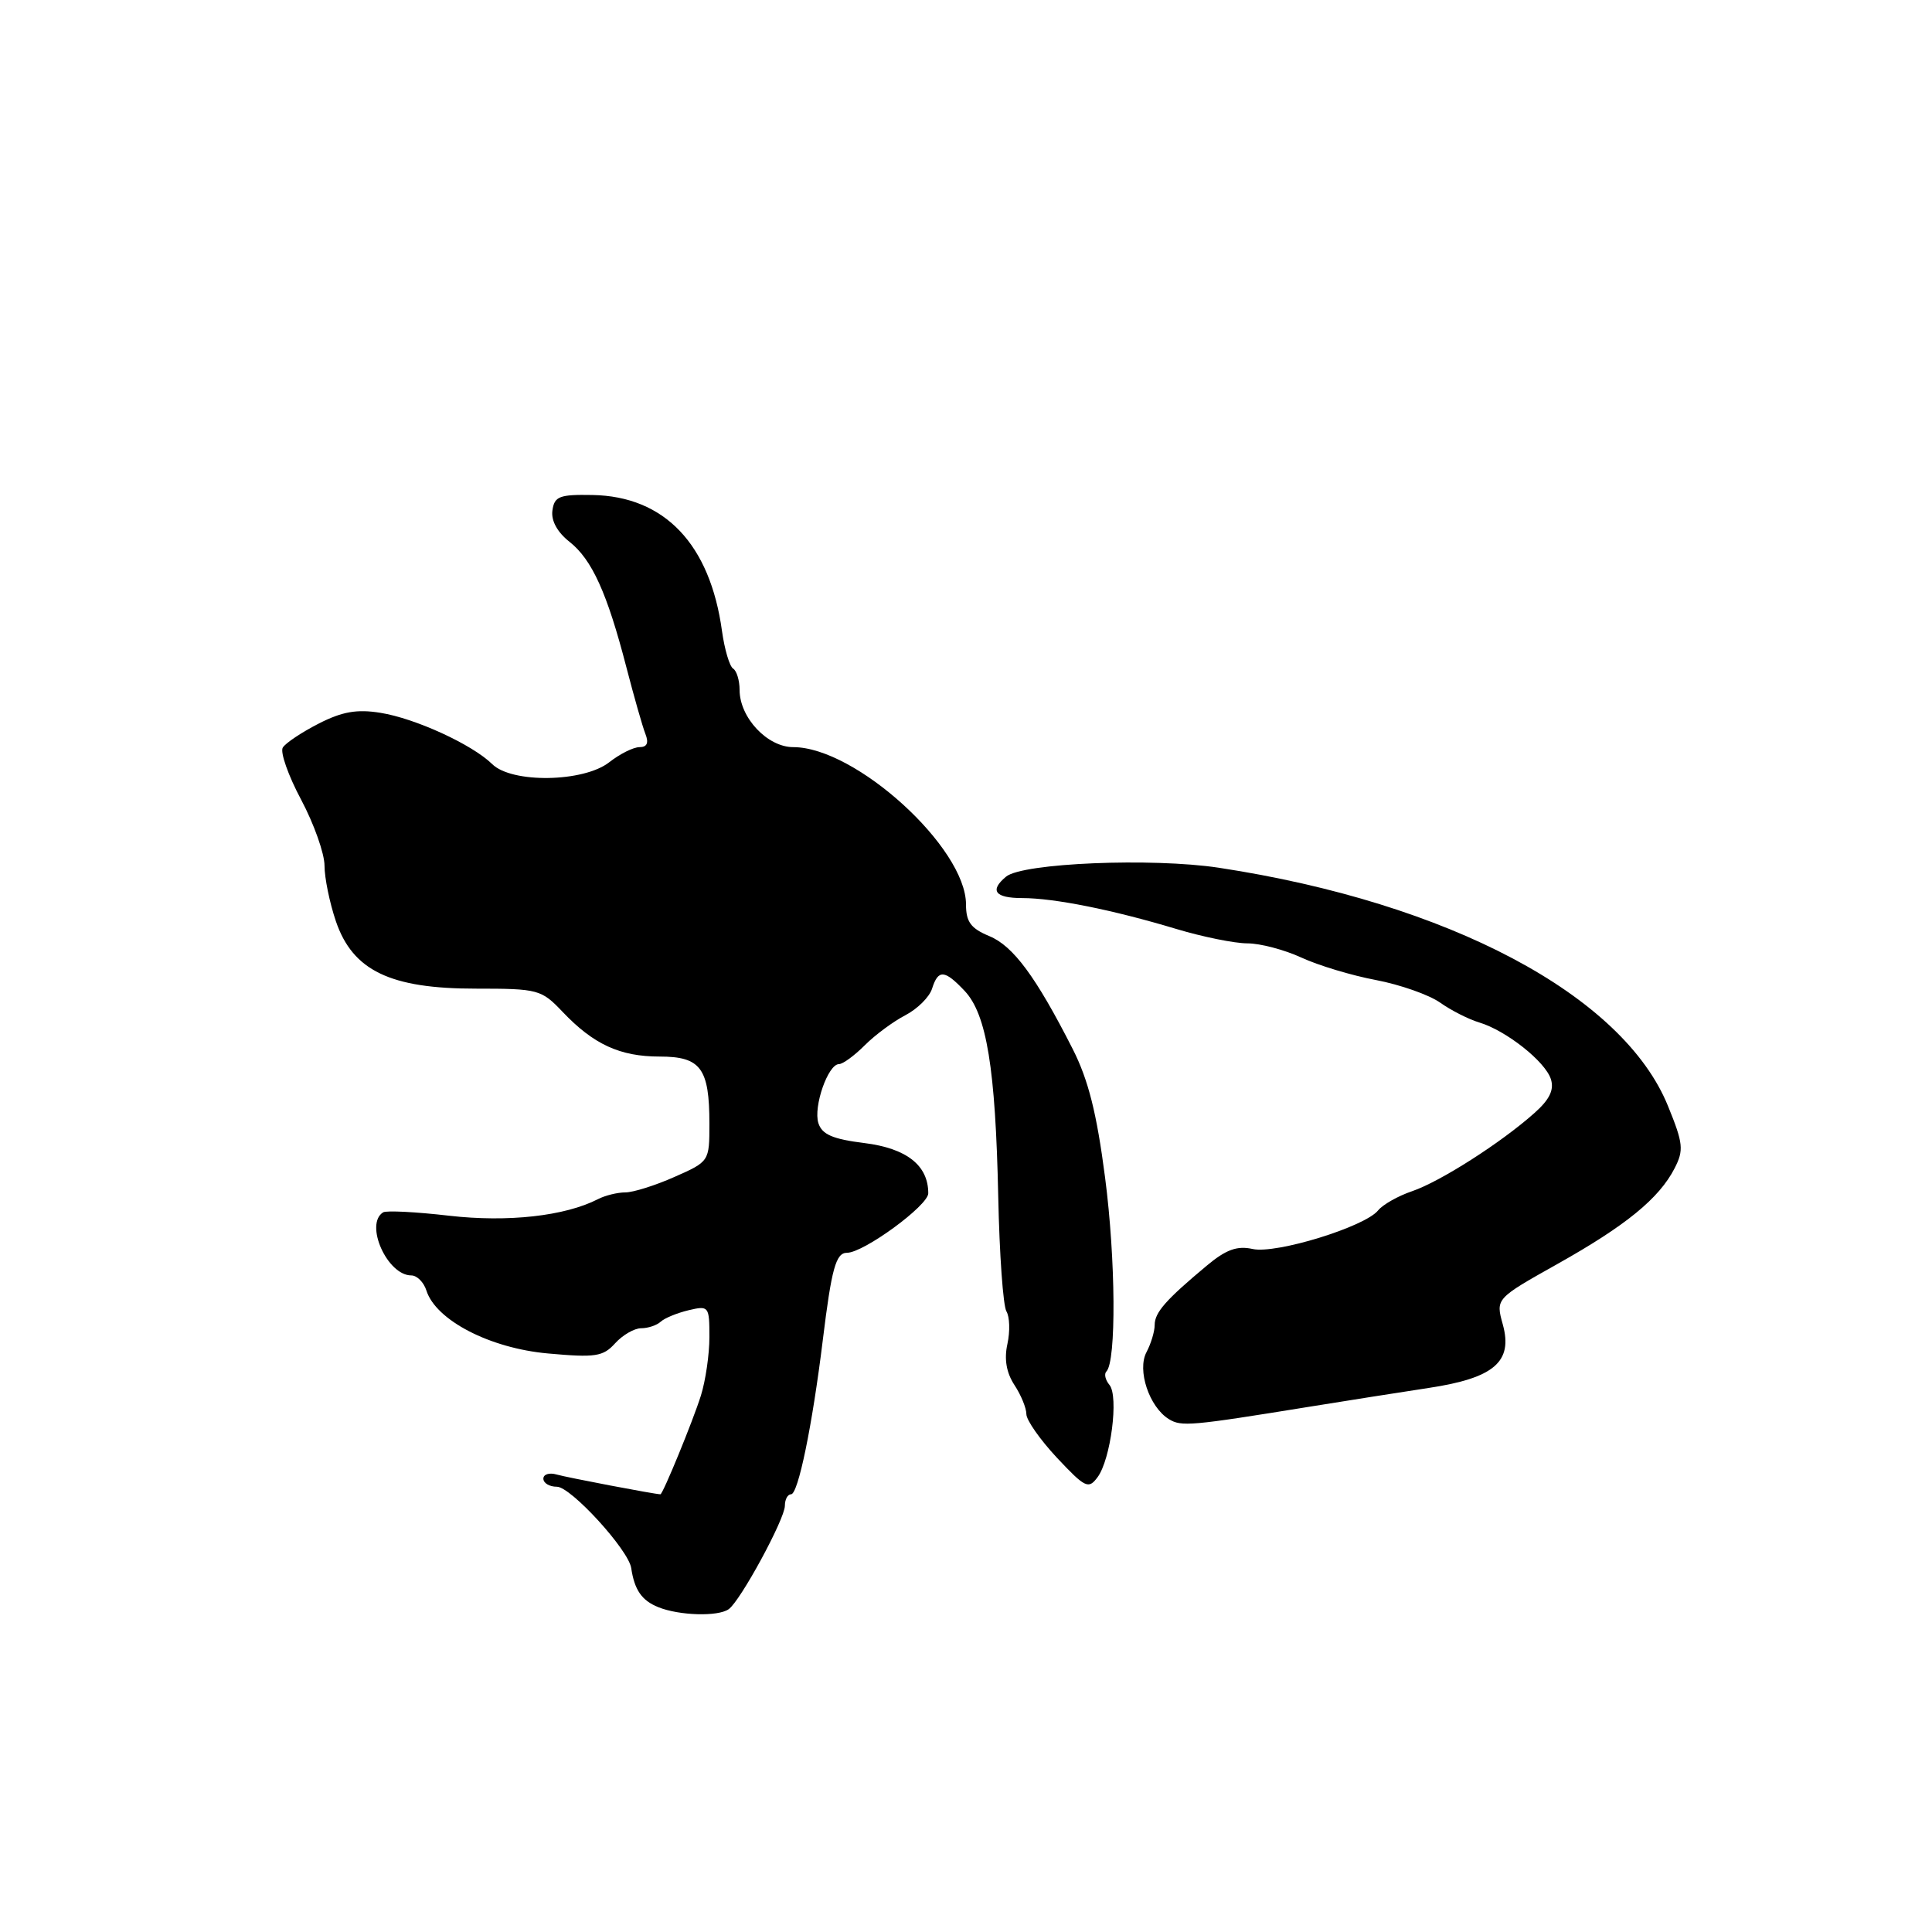 <?xml version="1.0" encoding="UTF-8" standalone="no"?>
<!DOCTYPE svg PUBLIC "-//W3C//DTD SVG 1.1//EN" "http://www.w3.org/Graphics/SVG/1.1/DTD/svg11.dtd" >
<svg xmlns="http://www.w3.org/2000/svg" xmlns:xlink="http://www.w3.org/1999/xlink" version="1.1" viewBox="0 0 256 256">
 <g >
 <path fill="currentColor"
d=" M 96.55 213.23 C 98.10 212.15 104.00 201.28 104.00 199.52 C 104.00 198.68 104.37 198.00 104.82 198.00 C 105.76 198.00 107.63 188.94 109.03 177.53 C 110.19 168.07 110.76 166.00 112.23 166.00 C 114.44 166.00 123.00 159.74 123.00 158.12 C 123.00 154.41 120.13 152.16 114.53 151.46 C 110.33 150.94 108.92 150.32 108.44 148.82 C 107.75 146.64 109.72 141.00 111.17 141.00 C 111.68 141.00 113.21 139.88 114.59 138.50 C 115.96 137.13 118.38 135.34 119.97 134.52 C 121.56 133.69 123.15 132.12 123.50 131.01 C 124.32 128.42 125.16 128.48 127.83 131.31 C 130.74 134.41 131.91 141.60 132.27 158.50 C 132.43 166.20 132.92 173.07 133.36 173.77 C 133.79 174.48 133.85 176.41 133.49 178.07 C 133.04 180.09 133.35 181.88 134.41 183.51 C 135.29 184.84 136.00 186.58 136.00 187.38 C 136.00 188.18 137.83 190.78 140.06 193.17 C 143.80 197.15 144.23 197.36 145.43 195.74 C 147.18 193.39 148.26 185.02 147.01 183.51 C 146.46 182.85 146.28 182.05 146.60 181.73 C 147.93 180.41 147.84 166.85 146.43 156.04 C 145.32 147.48 144.21 143.08 142.14 139.00 C 137.27 129.42 134.26 125.35 131.09 124.04 C 128.64 123.02 128.00 122.16 128.00 119.84 C 128.00 112.32 113.38 99.00 105.11 99.00 C 101.68 99.00 98.00 95.08 98.00 91.42 C 98.00 90.16 97.61 88.88 97.14 88.59 C 96.67 88.29 96.01 86.06 95.67 83.63 C 94.09 72.10 88.06 65.76 78.50 65.59 C 74.12 65.51 73.46 65.77 73.20 67.63 C 73.00 68.98 73.84 70.51 75.46 71.79 C 78.44 74.14 80.45 78.57 83.00 88.42 C 84.01 92.31 85.14 96.29 85.52 97.25 C 85.99 98.44 85.74 99.00 84.74 99.00 C 83.93 99.00 82.13 99.90 80.73 101.00 C 77.34 103.66 67.83 103.82 65.22 101.25 C 62.57 98.65 55.04 95.19 50.40 94.45 C 47.30 93.95 45.34 94.29 42.23 95.88 C 39.98 97.03 37.83 98.46 37.47 99.06 C 37.10 99.65 38.19 102.76 39.90 105.96 C 41.60 109.16 43.00 113.10 43.00 114.71 C 43.00 116.32 43.68 119.64 44.51 122.08 C 46.74 128.61 51.71 131.01 63.06 131.00 C 71.33 131.00 71.73 131.11 74.56 134.09 C 78.65 138.39 82.15 140.00 87.42 140.00 C 92.85 140.00 94.00 141.55 94.00 148.89 C 94.00 153.89 93.99 153.91 89.37 155.95 C 86.83 157.08 83.90 158.00 82.86 158.00 C 81.82 158.00 80.19 158.40 79.24 158.89 C 74.86 161.14 67.30 161.98 59.52 161.09 C 55.13 160.58 51.19 160.38 50.77 160.64 C 48.27 162.19 51.31 169.00 54.50 169.00 C 55.25 169.00 56.15 169.90 56.50 171.00 C 57.75 174.94 64.91 178.65 72.60 179.34 C 78.90 179.91 79.91 179.76 81.51 177.99 C 82.50 176.90 84.05 176.00 84.95 176.00 C 85.86 176.00 87.03 175.61 87.55 175.13 C 88.07 174.65 89.74 173.97 91.25 173.61 C 93.92 172.98 94.00 173.09 94.00 177.16 C 94.00 179.47 93.49 182.96 92.87 184.93 C 91.82 188.28 87.83 198.00 87.51 198.00 C 86.79 198.00 75.10 195.77 73.75 195.38 C 72.79 195.10 72.00 195.35 72.00 195.93 C 72.00 196.52 72.80 197.00 73.79 197.00 C 75.64 197.00 83.29 205.37 83.64 207.78 C 84.07 210.68 85.04 212.08 87.23 212.96 C 90.01 214.08 95.13 214.23 96.55 213.23 Z  M 173.50 186.40 C 178.45 185.60 185.56 184.48 189.31 183.91 C 197.98 182.60 200.49 180.44 199.13 175.50 C 198.18 172.08 198.18 172.08 206.34 167.50 C 215.45 162.39 219.83 158.81 221.89 154.81 C 223.13 152.40 223.04 151.51 221.02 146.56 C 215.07 131.88 191.96 119.62 161.50 114.98 C 152.67 113.64 135.48 114.35 133.31 116.16 C 131.09 118.00 131.84 119.00 135.45 119.00 C 139.68 119.00 147.42 120.55 155.86 123.09 C 159.35 124.14 163.60 125.00 165.29 125.00 C 166.98 125.00 170.20 125.85 172.43 126.88 C 174.67 127.92 179.12 129.26 182.32 129.86 C 185.52 130.47 189.34 131.81 190.82 132.85 C 192.29 133.89 194.62 135.07 196.00 135.48 C 199.57 136.55 204.75 140.65 205.50 142.99 C 205.95 144.41 205.33 145.70 203.31 147.49 C 198.89 151.43 190.82 156.58 187.11 157.84 C 185.25 158.47 183.23 159.62 182.61 160.38 C 180.88 162.55 169.10 166.18 165.99 165.50 C 163.93 165.04 162.46 165.57 159.91 167.70 C 154.47 172.24 153.00 173.91 153.00 175.57 C 153.00 176.43 152.51 178.04 151.92 179.16 C 150.64 181.54 152.28 186.44 154.88 188.04 C 156.53 189.06 157.76 188.95 173.50 186.40 Z "/>
</g>
</svg>